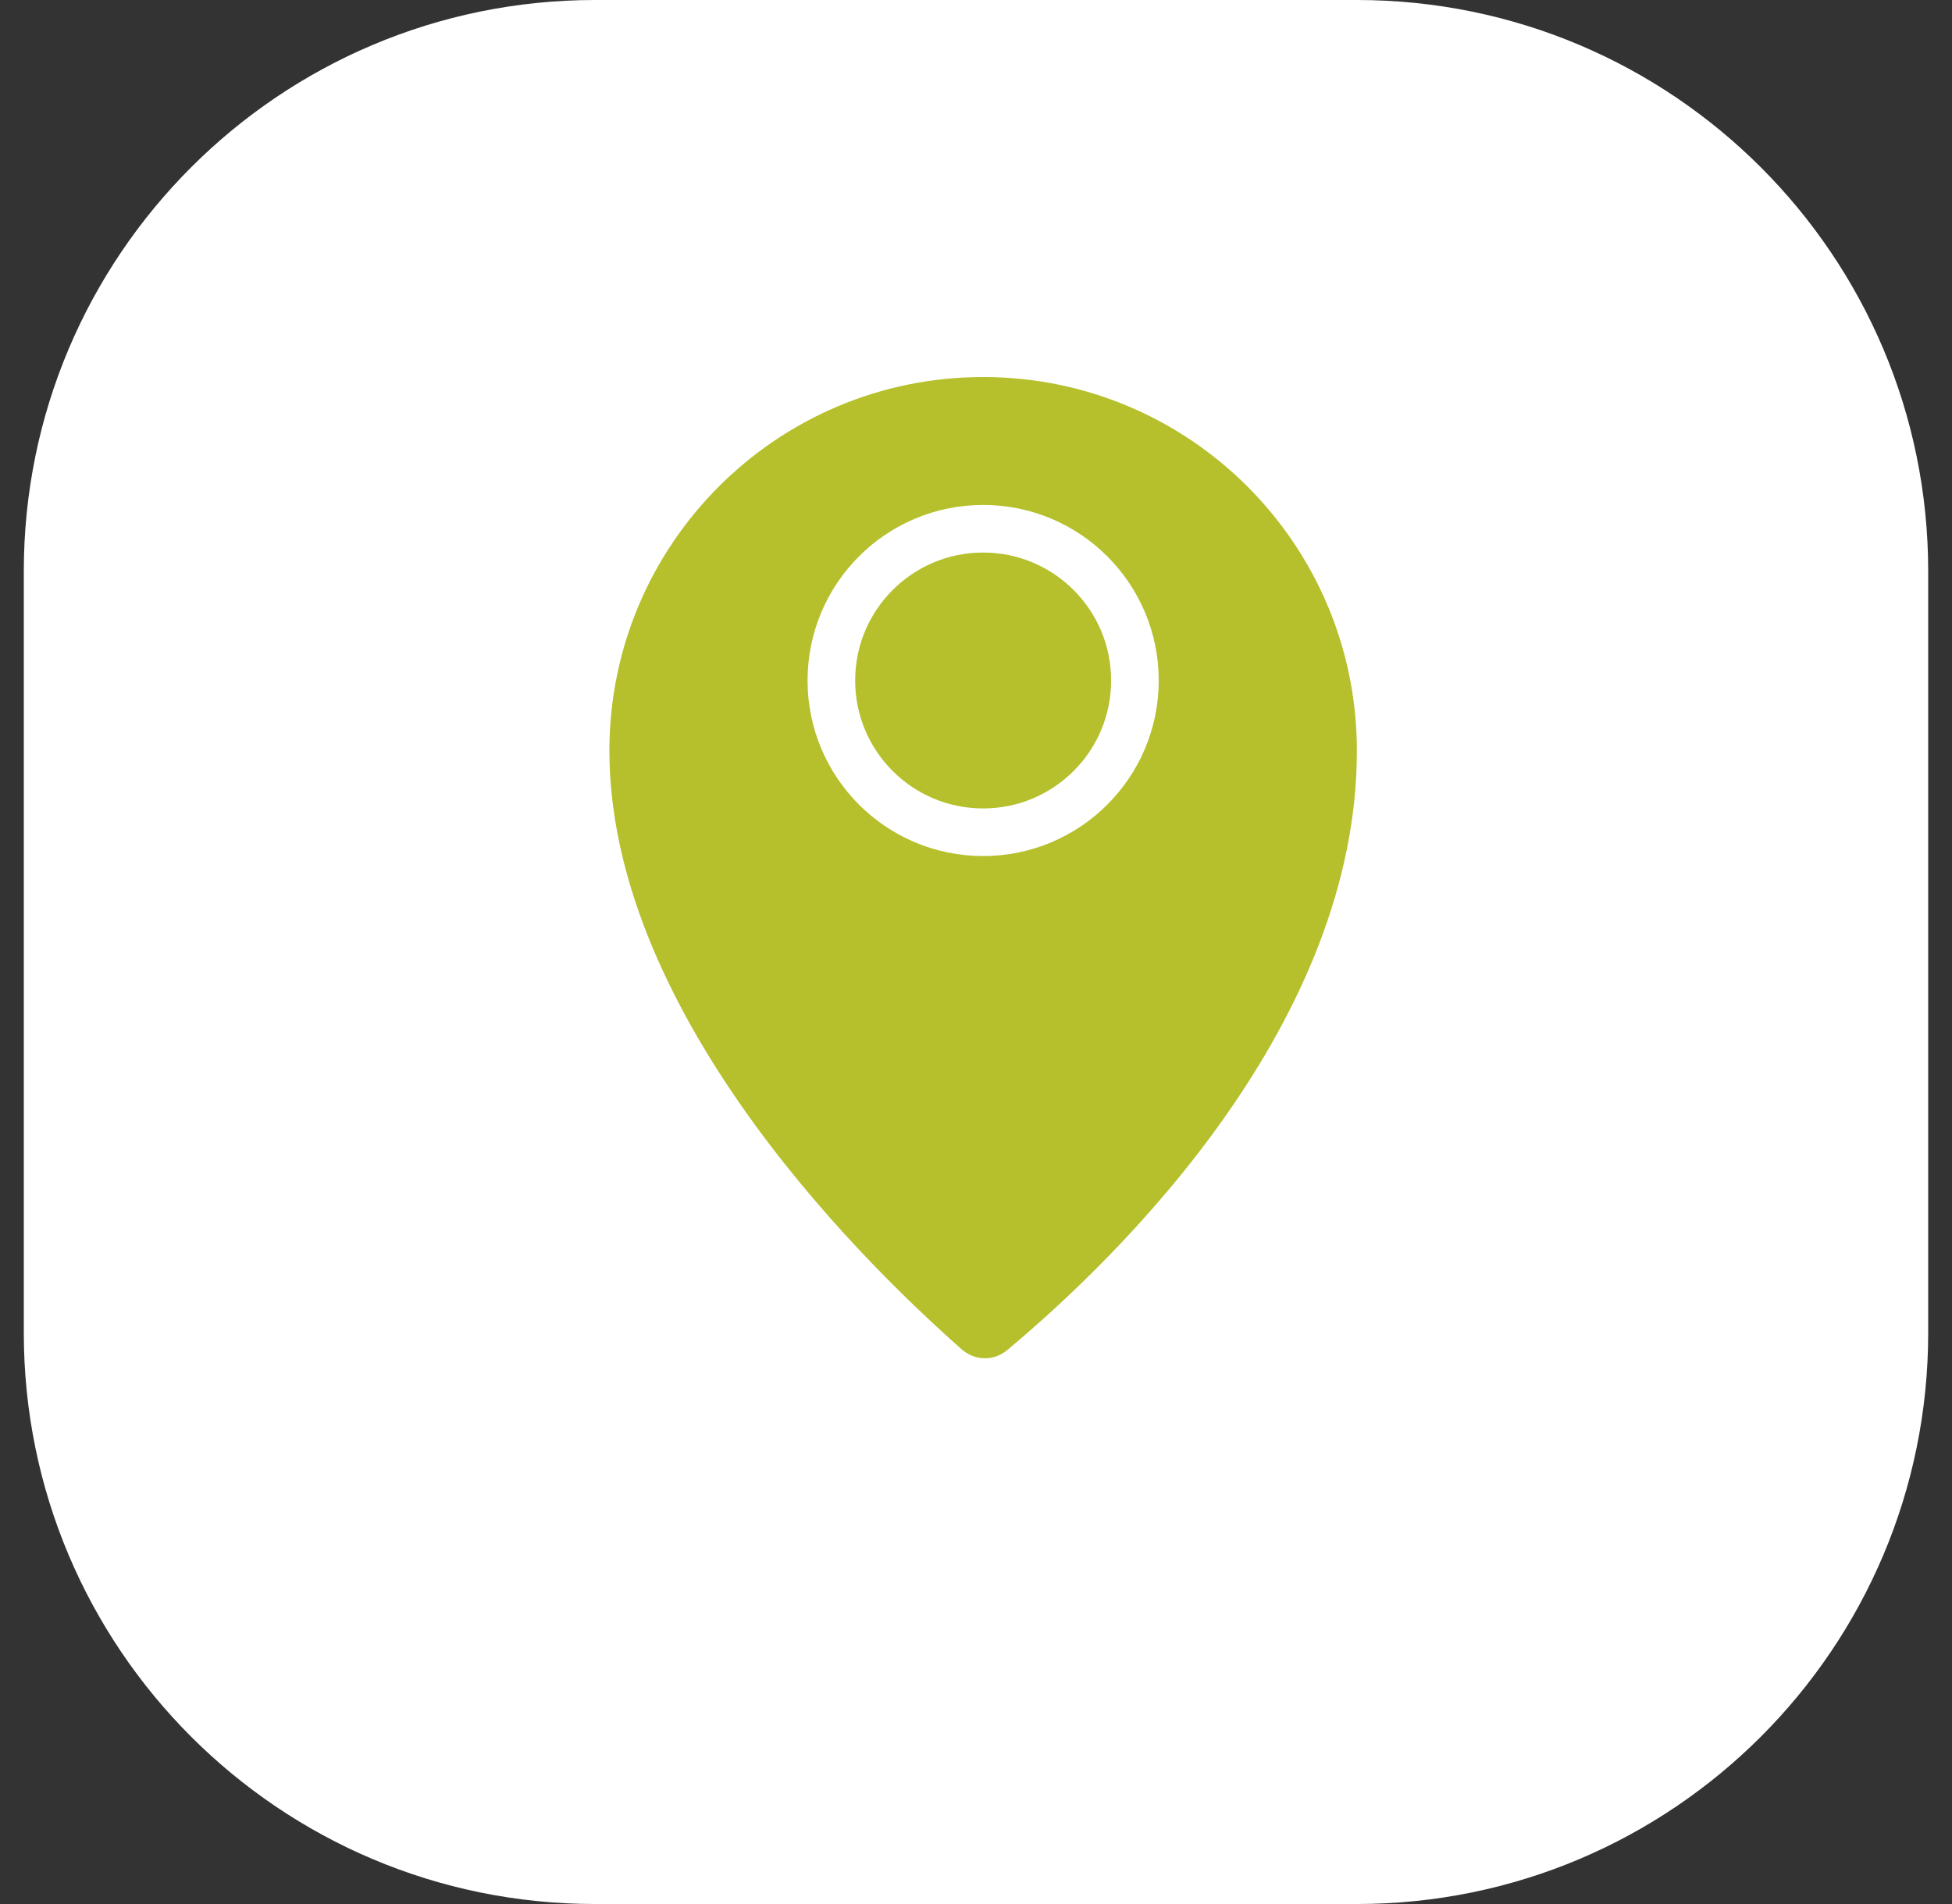 <svg width="41" height="40" viewBox="0 0 41 40" fill="none" xmlns="http://www.w3.org/2000/svg">
<rect x="0" y="0" width="41" height="40" fill="#333333" stroke="none"/>
<path d="M0.5 12C0.5 5.373 5.873 0 12.5 0H28.5C35.127 0 40.5 5.373 40.5 12V28C40.5 34.627 35.127 40 28.5 40H12.5C5.873 40 0.5 34.627 0.5 28V12Z" fill="white"/>
<path d="M28.579 29.286C28.579 30.014 27.899 30.84 26.405 31.512C24.958 32.163 22.924 32.579 20.65 32.579C18.377 32.579 16.342 32.163 14.895 31.512C13.401 30.84 12.721 30.014 12.721 29.286C12.721 28.558 13.401 27.732 14.895 27.06C16.342 26.409 18.377 25.993 20.65 25.993C22.924 25.993 24.958 26.409 26.405 27.06C27.899 27.732 28.579 28.558 28.579 29.286Z" stroke="white"/>
<path d="M29 15.771C29 18.744 27.733 21.483 26.139 23.748C24.548 26.01 22.658 27.76 21.479 28.744C21.002 29.142 20.331 29.131 19.861 28.715C18.686 27.677 16.785 25.836 15.181 23.544C13.573 21.245 12.3 18.543 12.3 15.771C12.3 11.16 16.038 7.421 20.65 7.421C25.262 7.421 29 11.16 29 15.771Z" fill="#B5C02C" stroke="white"/>
<circle cx="20.65" cy="14.296" r="3.188" stroke="white"/>
</svg>

